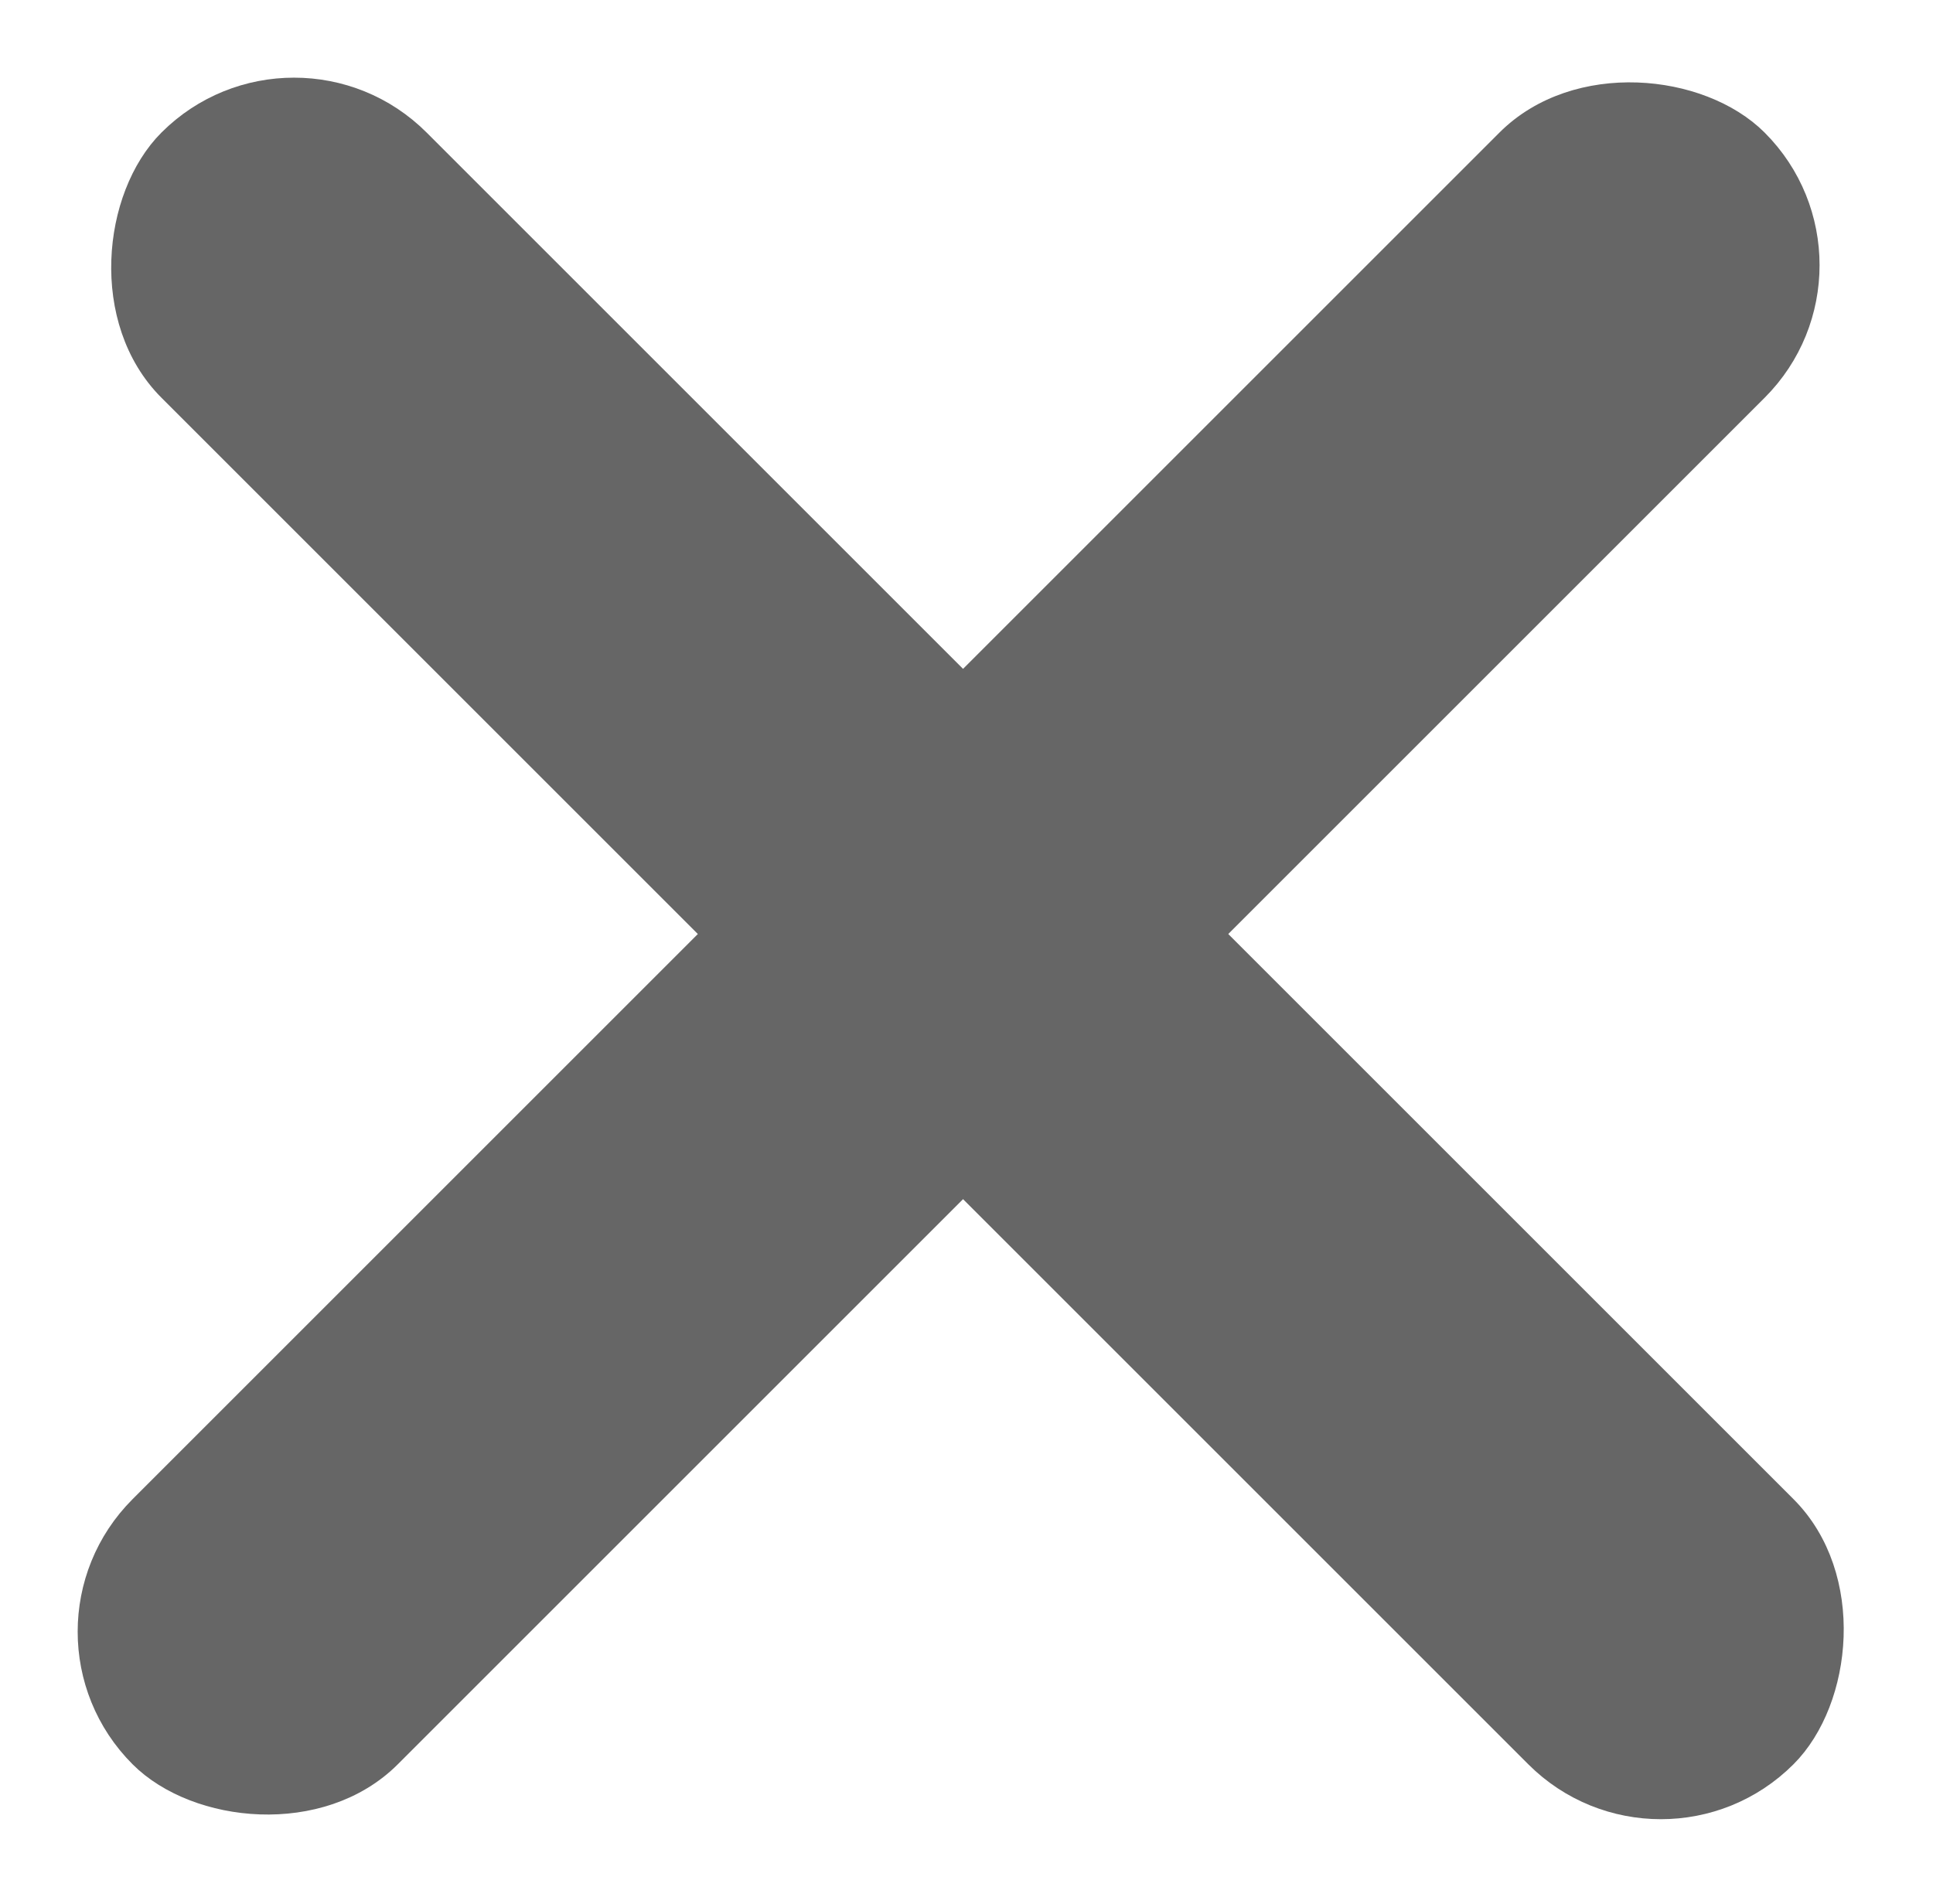<svg width="67" height="66" viewBox="0 0 67 66" fill="none" xmlns="http://www.w3.org/2000/svg">
<g opacity="0.6">
<rect x="0.707" y="56.569" width="79" height="12" rx="6" transform="rotate(-45 0.707 56.569)" fill="black" stroke="black"/>
<rect x="10.192" y="0.707" width="79" height="12" rx="6" transform="rotate(45 10.192 0.707)" fill="black" stroke="black"/>
</g>
</svg>
